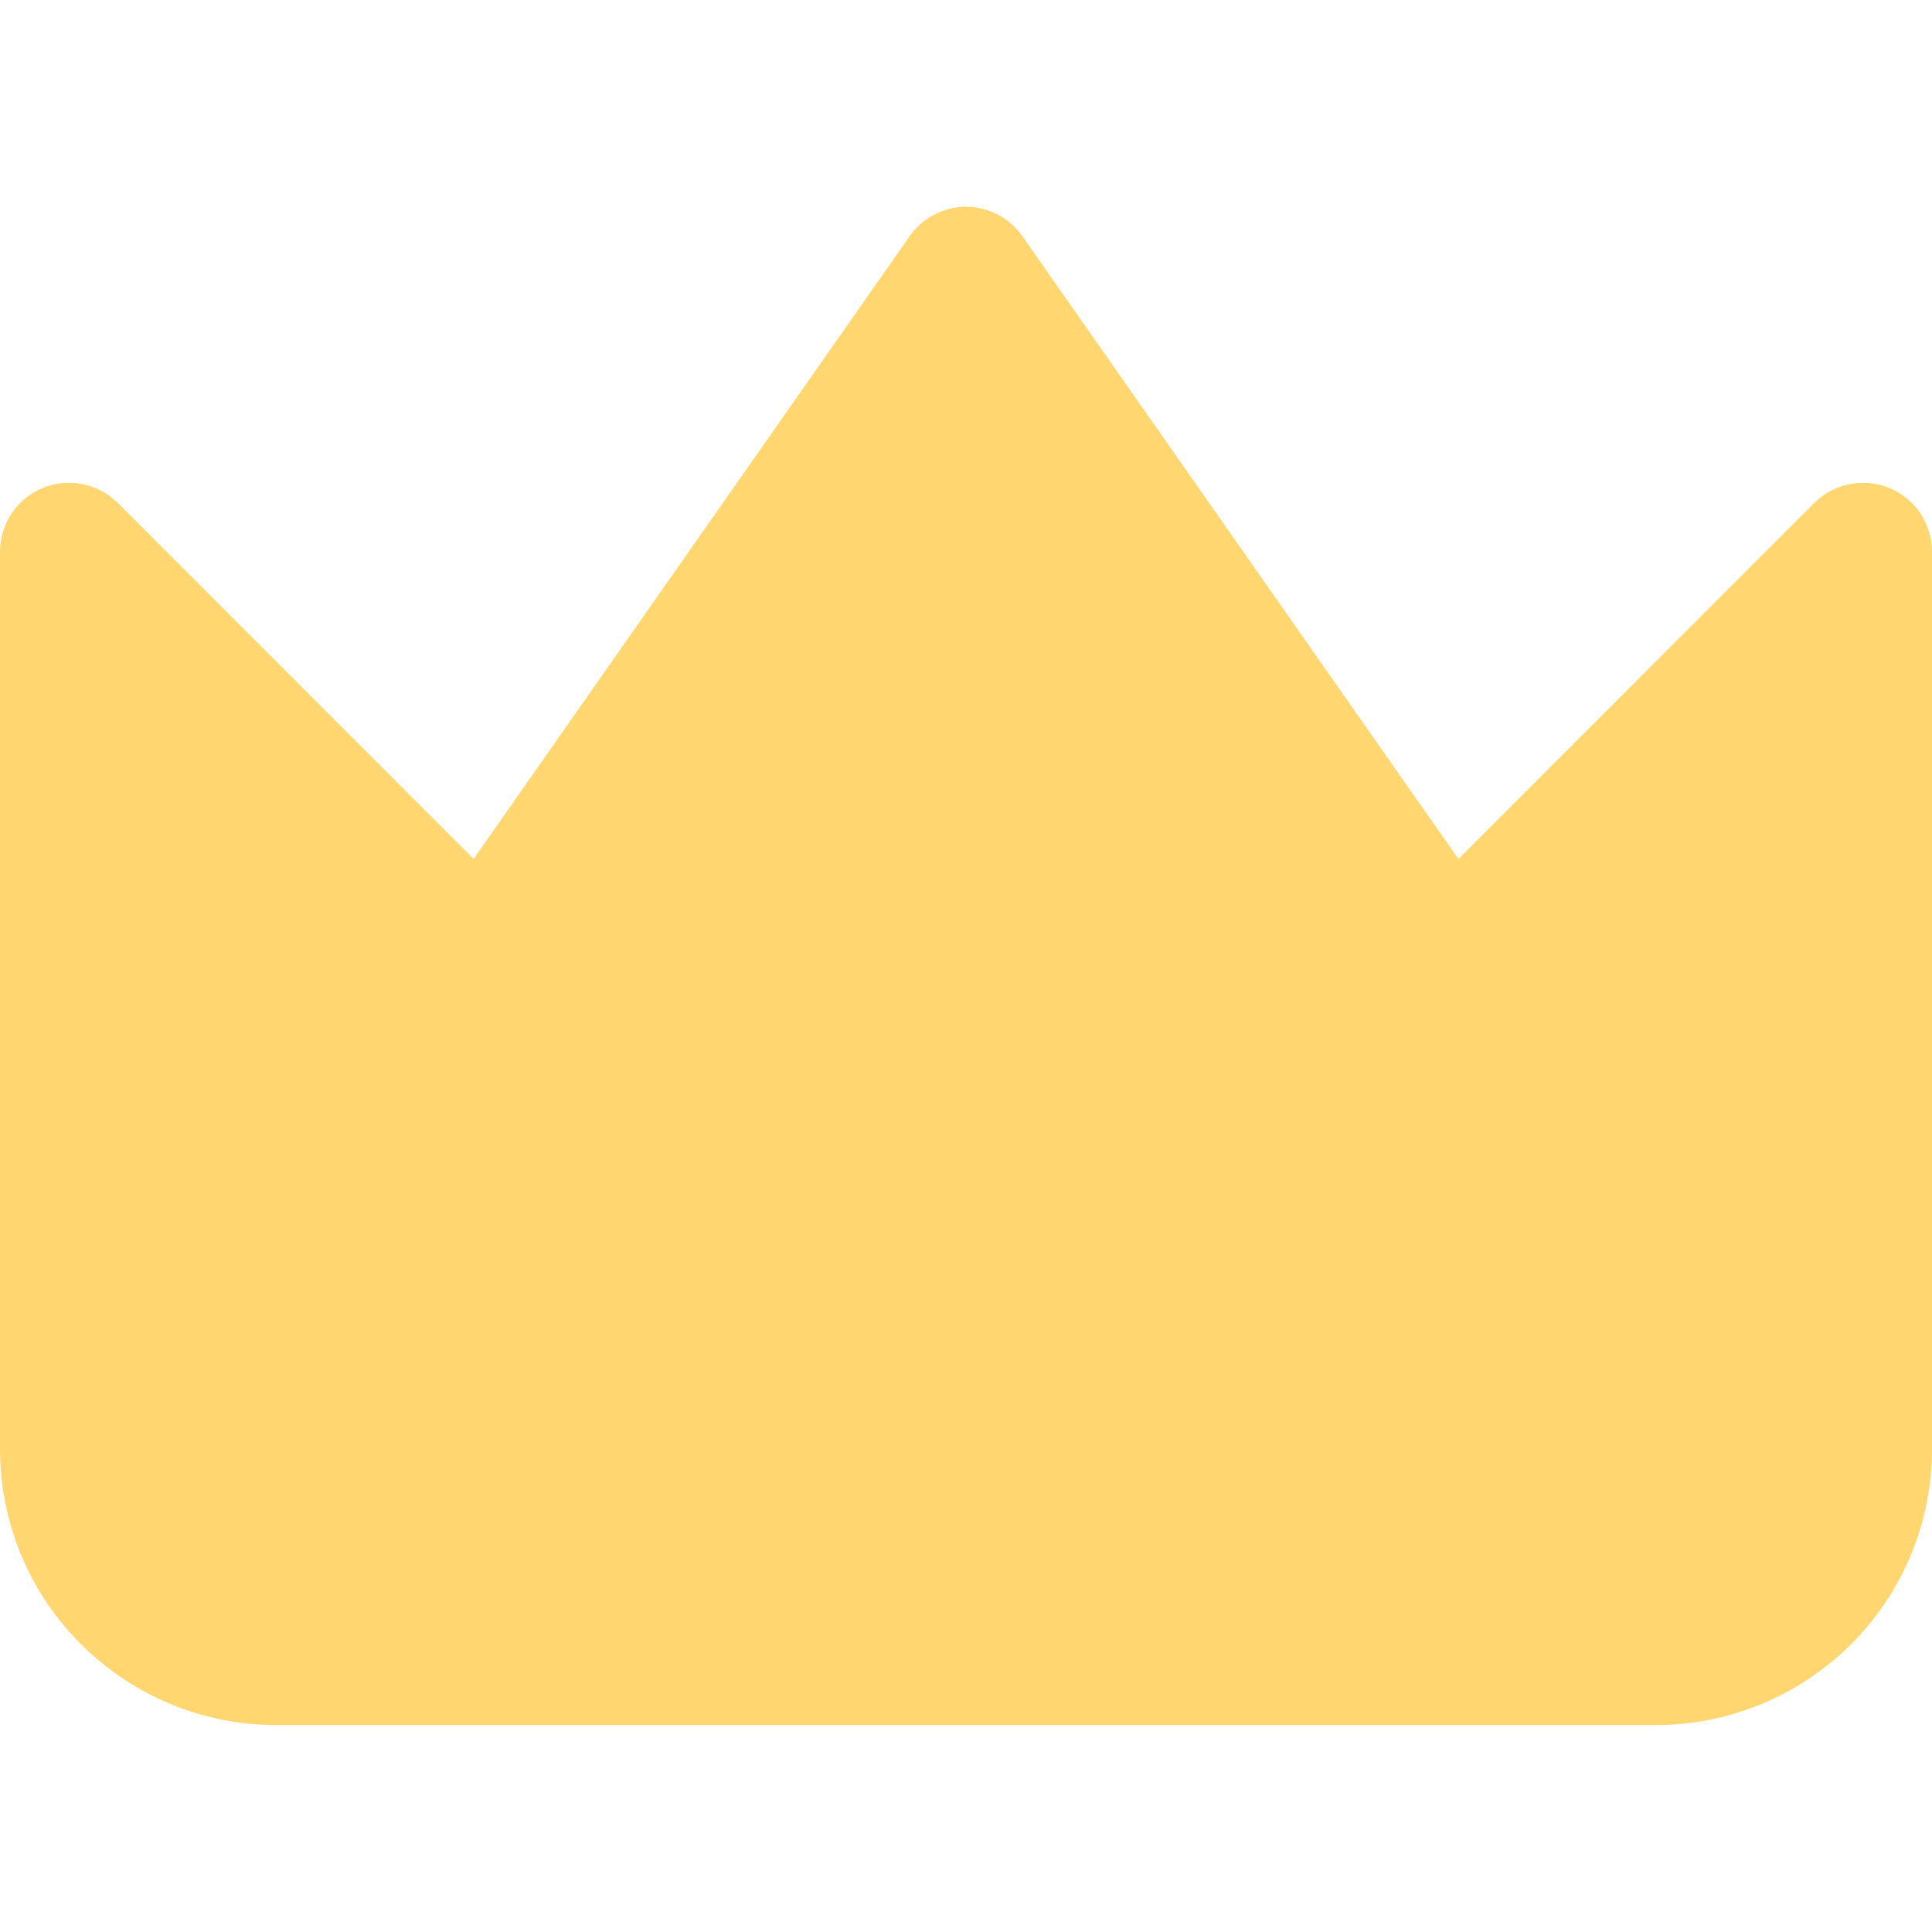 <svg width="8" height="8" viewBox="0 0 8 8" fill="none" xmlns="http://www.w3.org/2000/svg">
<path fill-rule="evenodd" clip-rule="evenodd" d="M4.234 0.979C4.208 0.941 4.173 0.91 4.132 0.889C4.091 0.868 4.046 0.856 4 0.856C3.954 0.856 3.909 0.868 3.868 0.889C3.827 0.91 3.792 0.941 3.766 0.979L1.961 3.557L0.488 2.083C0.448 2.043 0.397 2.016 0.342 2.005C0.286 1.994 0.229 1.999 0.176 2.021C0.124 2.043 0.079 2.079 0.048 2.126C0.017 2.174 -0 2.229 4.57515e-07 2.285V6C4.57515e-07 6.303 0.12 6.594 0.335 6.808C0.549 7.022 0.84 7.143 1.143 7.143H6.857C7.16 7.143 7.451 7.022 7.665 6.808C7.88 6.594 8 6.303 8 6V2.285C8 2.229 7.983 2.174 7.952 2.126C7.921 2.079 7.876 2.043 7.824 2.021C7.771 1.999 7.714 1.994 7.658 2.005C7.603 2.016 7.552 2.043 7.512 2.083L6.039 3.557L4.234 0.979Z" fill="#FFD66F"/>
</svg>
